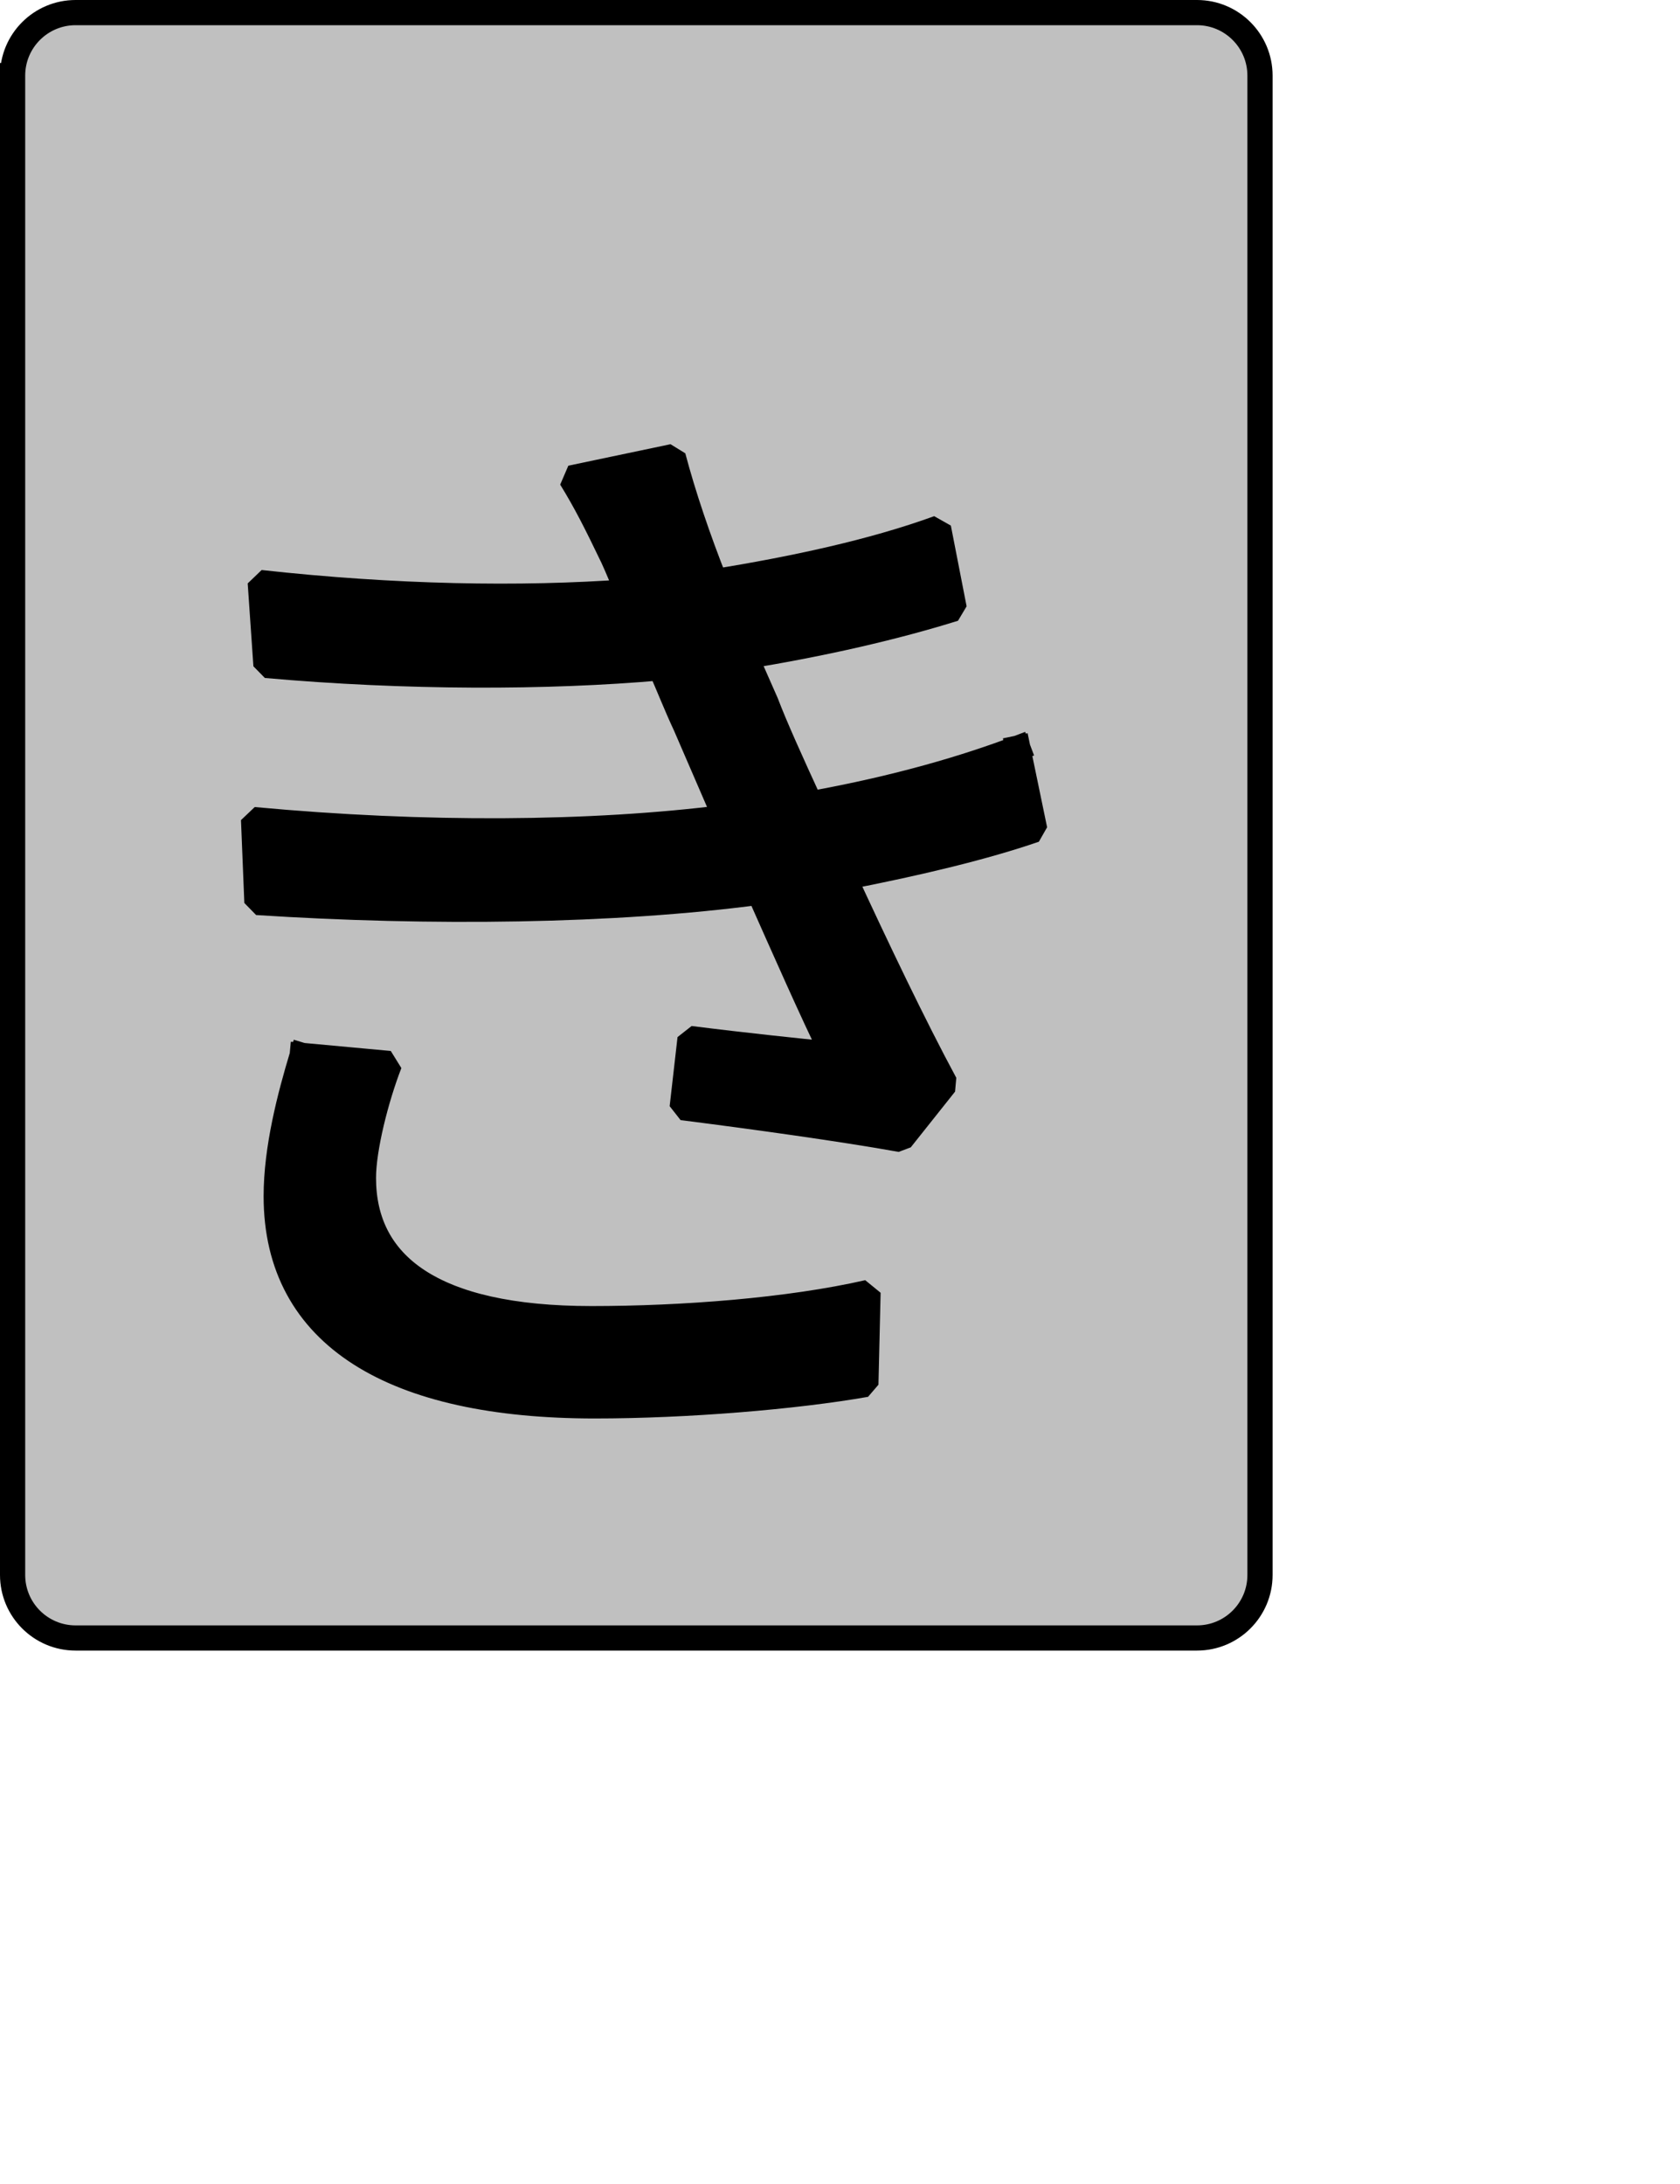 <?xml version="1.0" encoding="UTF-8" standalone="no"?>
<svg width="35.278mm" height="45.861mm"
 xmlns="http://www.w3.org/2000/svg" xmlns:xlink="http://www.w3.org/1999/xlink"  version="1.2" baseProfile="tiny">
<title>Qt SVG Document</title>
<desc>Generated with Qt</desc>
<defs>
</defs>
<g fill="none" stroke="black" stroke-width="1" fill-rule="evenodd" stroke-linecap="square" stroke-linejoin="bevel" >

<g fill="#c0c0c0" fill-opacity="1" stroke="none" transform="matrix(1,0,0,1,0,0)"
font-family="Noto Sans" font-size="10" font-weight="400" font-style="normal" 
>
<path vector-effect="none" fill-rule="evenodd" d="M1,6 C1,3.239 3.239,1 6,1 L95,1 C97.761,1 100,3.239 100,6 L100,125 C100,127.761 97.761,130 95,130 L6,130 C3.239,130 1,127.761 1,125 L1,6"/>
</g>

<g fill="none" stroke="#000000" stroke-opacity="1" stroke-width="2" stroke-linecap="square" stroke-linejoin="bevel" transform="matrix(1,0,0,1,0,0)"
font-family="Noto Sans" font-size="10" font-weight="400" font-style="normal" 
>
<path vector-effect="none" fill-rule="evenodd" d="M1,6 C1,3.239 3.239,1 6,1 L95,1 C97.761,1 100,3.239 100,6 L100,125 C100,127.761 97.761,130 95,130 L6,130 C3.239,130 1,127.761 1,125 L1,6"/>
</g>

<g fill="none" stroke="#000000" stroke-opacity="1" stroke-width="2" stroke-linecap="square" stroke-linejoin="bevel" transform="matrix(1,0,0,1,0,0)"
font-family="Noto Sans CJK JP" font-size="90" font-weight="400" font-style="normal" 
>
<path vector-effect="none" fill-rule="evenodd" d="M23.984,83.766 C23,87.016 21.922,91.156 21.922,94.938 C21.922,106.094 31.281,111.578 47.203,111.578 C54.5,111.578 63.141,110.859 68.719,109.875 L68.891,102.578 C62.594,104.016 54.141,104.656 46.938,104.656 C34.25,104.656 28.844,100.328 28.844,93.484 C28.844,91.156 29.844,87.188 30.922,84.406 L23.984,83.766 M80.781,59.375 C76.734,60.906 71.328,62.531 64.312,63.797 C62.781,60.469 61.516,57.672 60.797,55.781 L59.172,52.094 C65.297,51.109 71.141,49.75 75.734,48.312 L74.484,41.906 C69.25,43.812 62.953,45.156 56.75,46.156 C55.391,42.719 54.234,39.297 53.422,36.234 L45.312,37.938 C46.484,39.844 47.297,41.453 48.641,44.25 C49.016,45.062 49.375,45.969 49.812,46.969 C41.266,47.594 31.281,47.406 20.656,46.234 L21.109,52.812 C32.172,53.797 43.422,53.797 52.422,53 C53.062,54.438 53.688,56.047 54.406,57.578 L57.562,64.875 C46.938,66.219 33.703,66.312 20.125,65.047 L20.391,71.625 C34.156,72.516 48.734,72.344 60.25,70.812 C62.328,75.484 64.391,80.172 66.109,83.688 C63.312,83.406 59.094,82.969 54.766,82.422 L54.141,87.906 C59.812,88.625 67,89.625 71.5,90.438 L75.016,86.016 C72.5,81.344 69.625,75.312 67,69.641 C73.031,68.469 78.172,67.219 82.125,65.859 L80.781,59.375"/>
</g>

<g fill="#000000" fill-opacity="1" stroke="none" transform="matrix(1,0,0,1,0,0)"
font-family="Noto Sans CJK JP" font-size="90" font-weight="400" font-style="normal" 
>
<path vector-effect="none" fill-rule="evenodd" d="M23.984,83.766 C23,87.016 21.922,91.156 21.922,94.938 C21.922,106.094 31.281,111.578 47.203,111.578 C54.5,111.578 63.141,110.859 68.719,109.875 L68.891,102.578 C62.594,104.016 54.141,104.656 46.938,104.656 C34.25,104.656 28.844,100.328 28.844,93.484 C28.844,91.156 29.844,87.188 30.922,84.406 L23.984,83.766 M80.781,59.375 C76.734,60.906 71.328,62.531 64.312,63.797 C62.781,60.469 61.516,57.672 60.797,55.781 L59.172,52.094 C65.297,51.109 71.141,49.75 75.734,48.312 L74.484,41.906 C69.25,43.812 62.953,45.156 56.75,46.156 C55.391,42.719 54.234,39.297 53.422,36.234 L45.312,37.938 C46.484,39.844 47.297,41.453 48.641,44.25 C49.016,45.062 49.375,45.969 49.812,46.969 C41.266,47.594 31.281,47.406 20.656,46.234 L21.109,52.812 C32.172,53.797 43.422,53.797 52.422,53 C53.062,54.438 53.688,56.047 54.406,57.578 L57.562,64.875 C46.938,66.219 33.703,66.312 20.125,65.047 L20.391,71.625 C34.156,72.516 48.734,72.344 60.25,70.812 C62.328,75.484 64.391,80.172 66.109,83.688 C63.312,83.406 59.094,82.969 54.766,82.422 L54.141,87.906 C59.812,88.625 67,89.625 71.5,90.438 L75.016,86.016 C72.5,81.344 69.625,75.312 67,69.641 C73.031,68.469 78.172,67.219 82.125,65.859 L80.781,59.375"/>
</g>
</g>
</svg>
